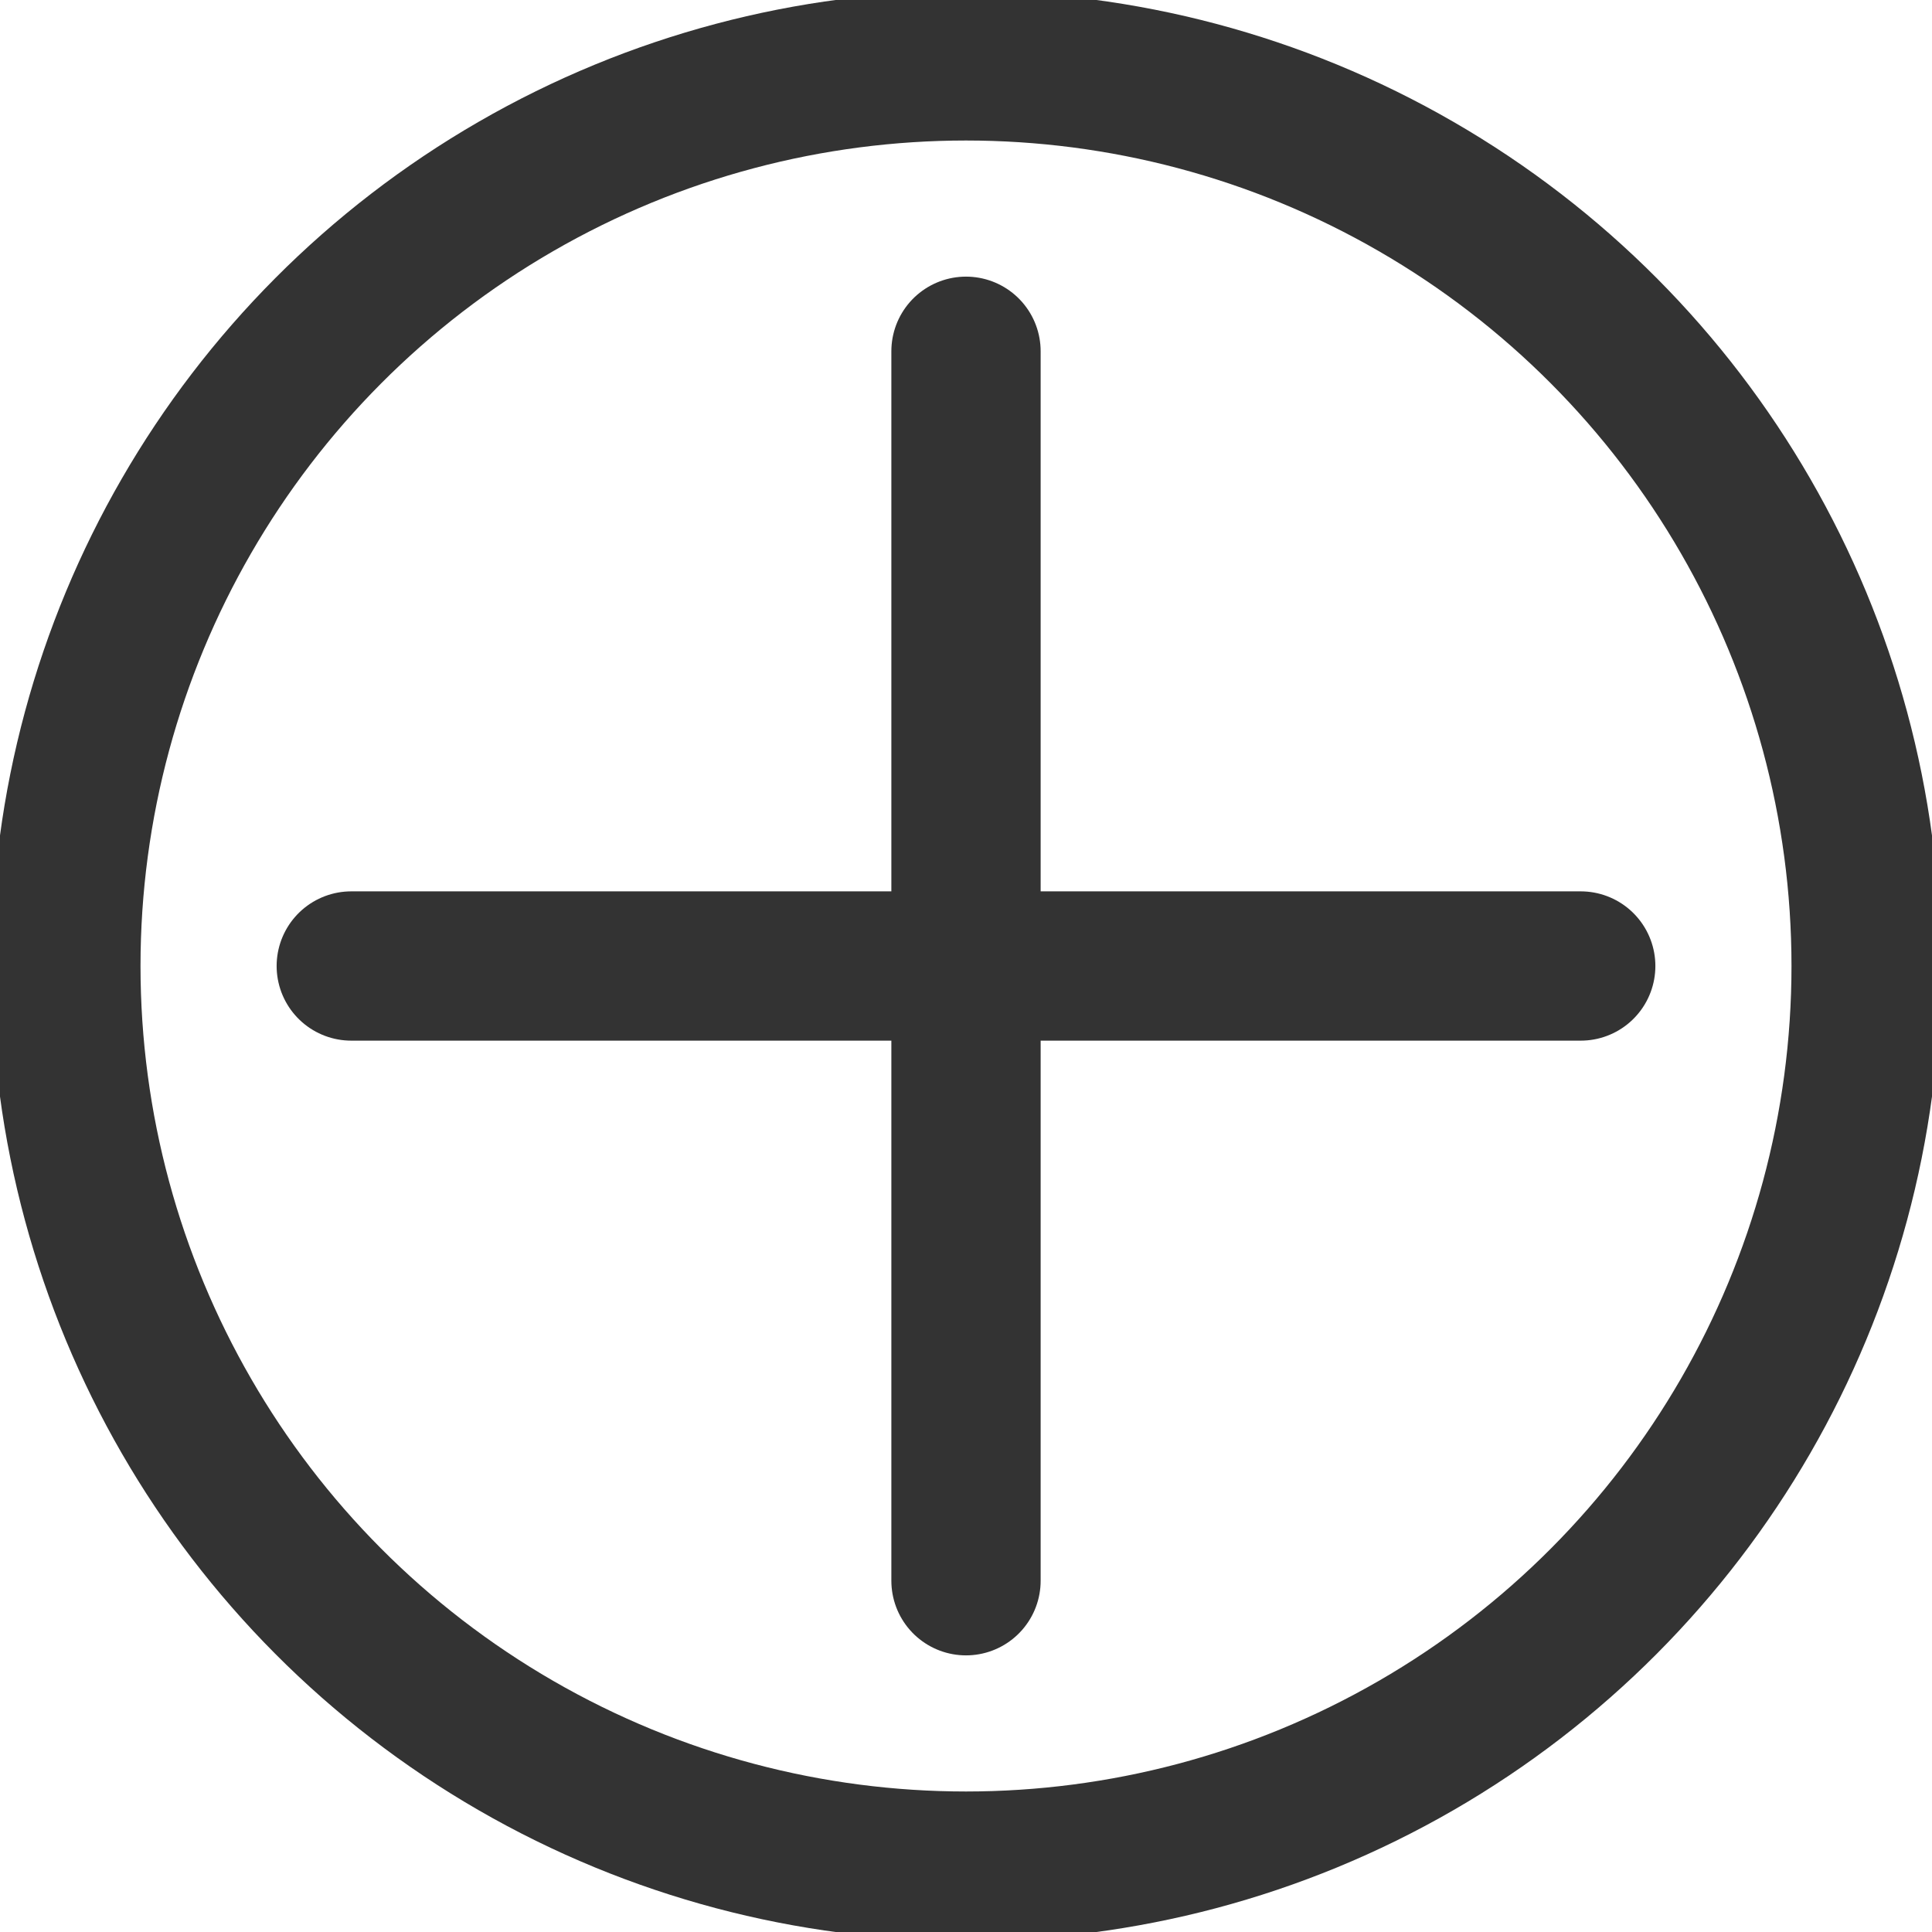 <svg width="22" height="22" viewBox="0 0 22 22" fill="none" xmlns="http://www.w3.org/2000/svg">
<g id="&#236;&#182;&#148;&#234;&#176;&#128; &#236;&#149;&#132;&#236;&#157;&#180;&#236;&#189;&#152;">
<circle id="Ellipse 70" cx="11" cy="11" r="10.25" stroke="#333333" stroke-width="1.7"/>
<path id="Line 47" d="M11 4L11 18" stroke="#333333" stroke-width="1.7" stroke-linecap="round"/>
<path id="Line 48" d="M18 11L4 11" stroke="#333333" stroke-width="1.7" stroke-linecap="round"/>
</g>
</svg>
